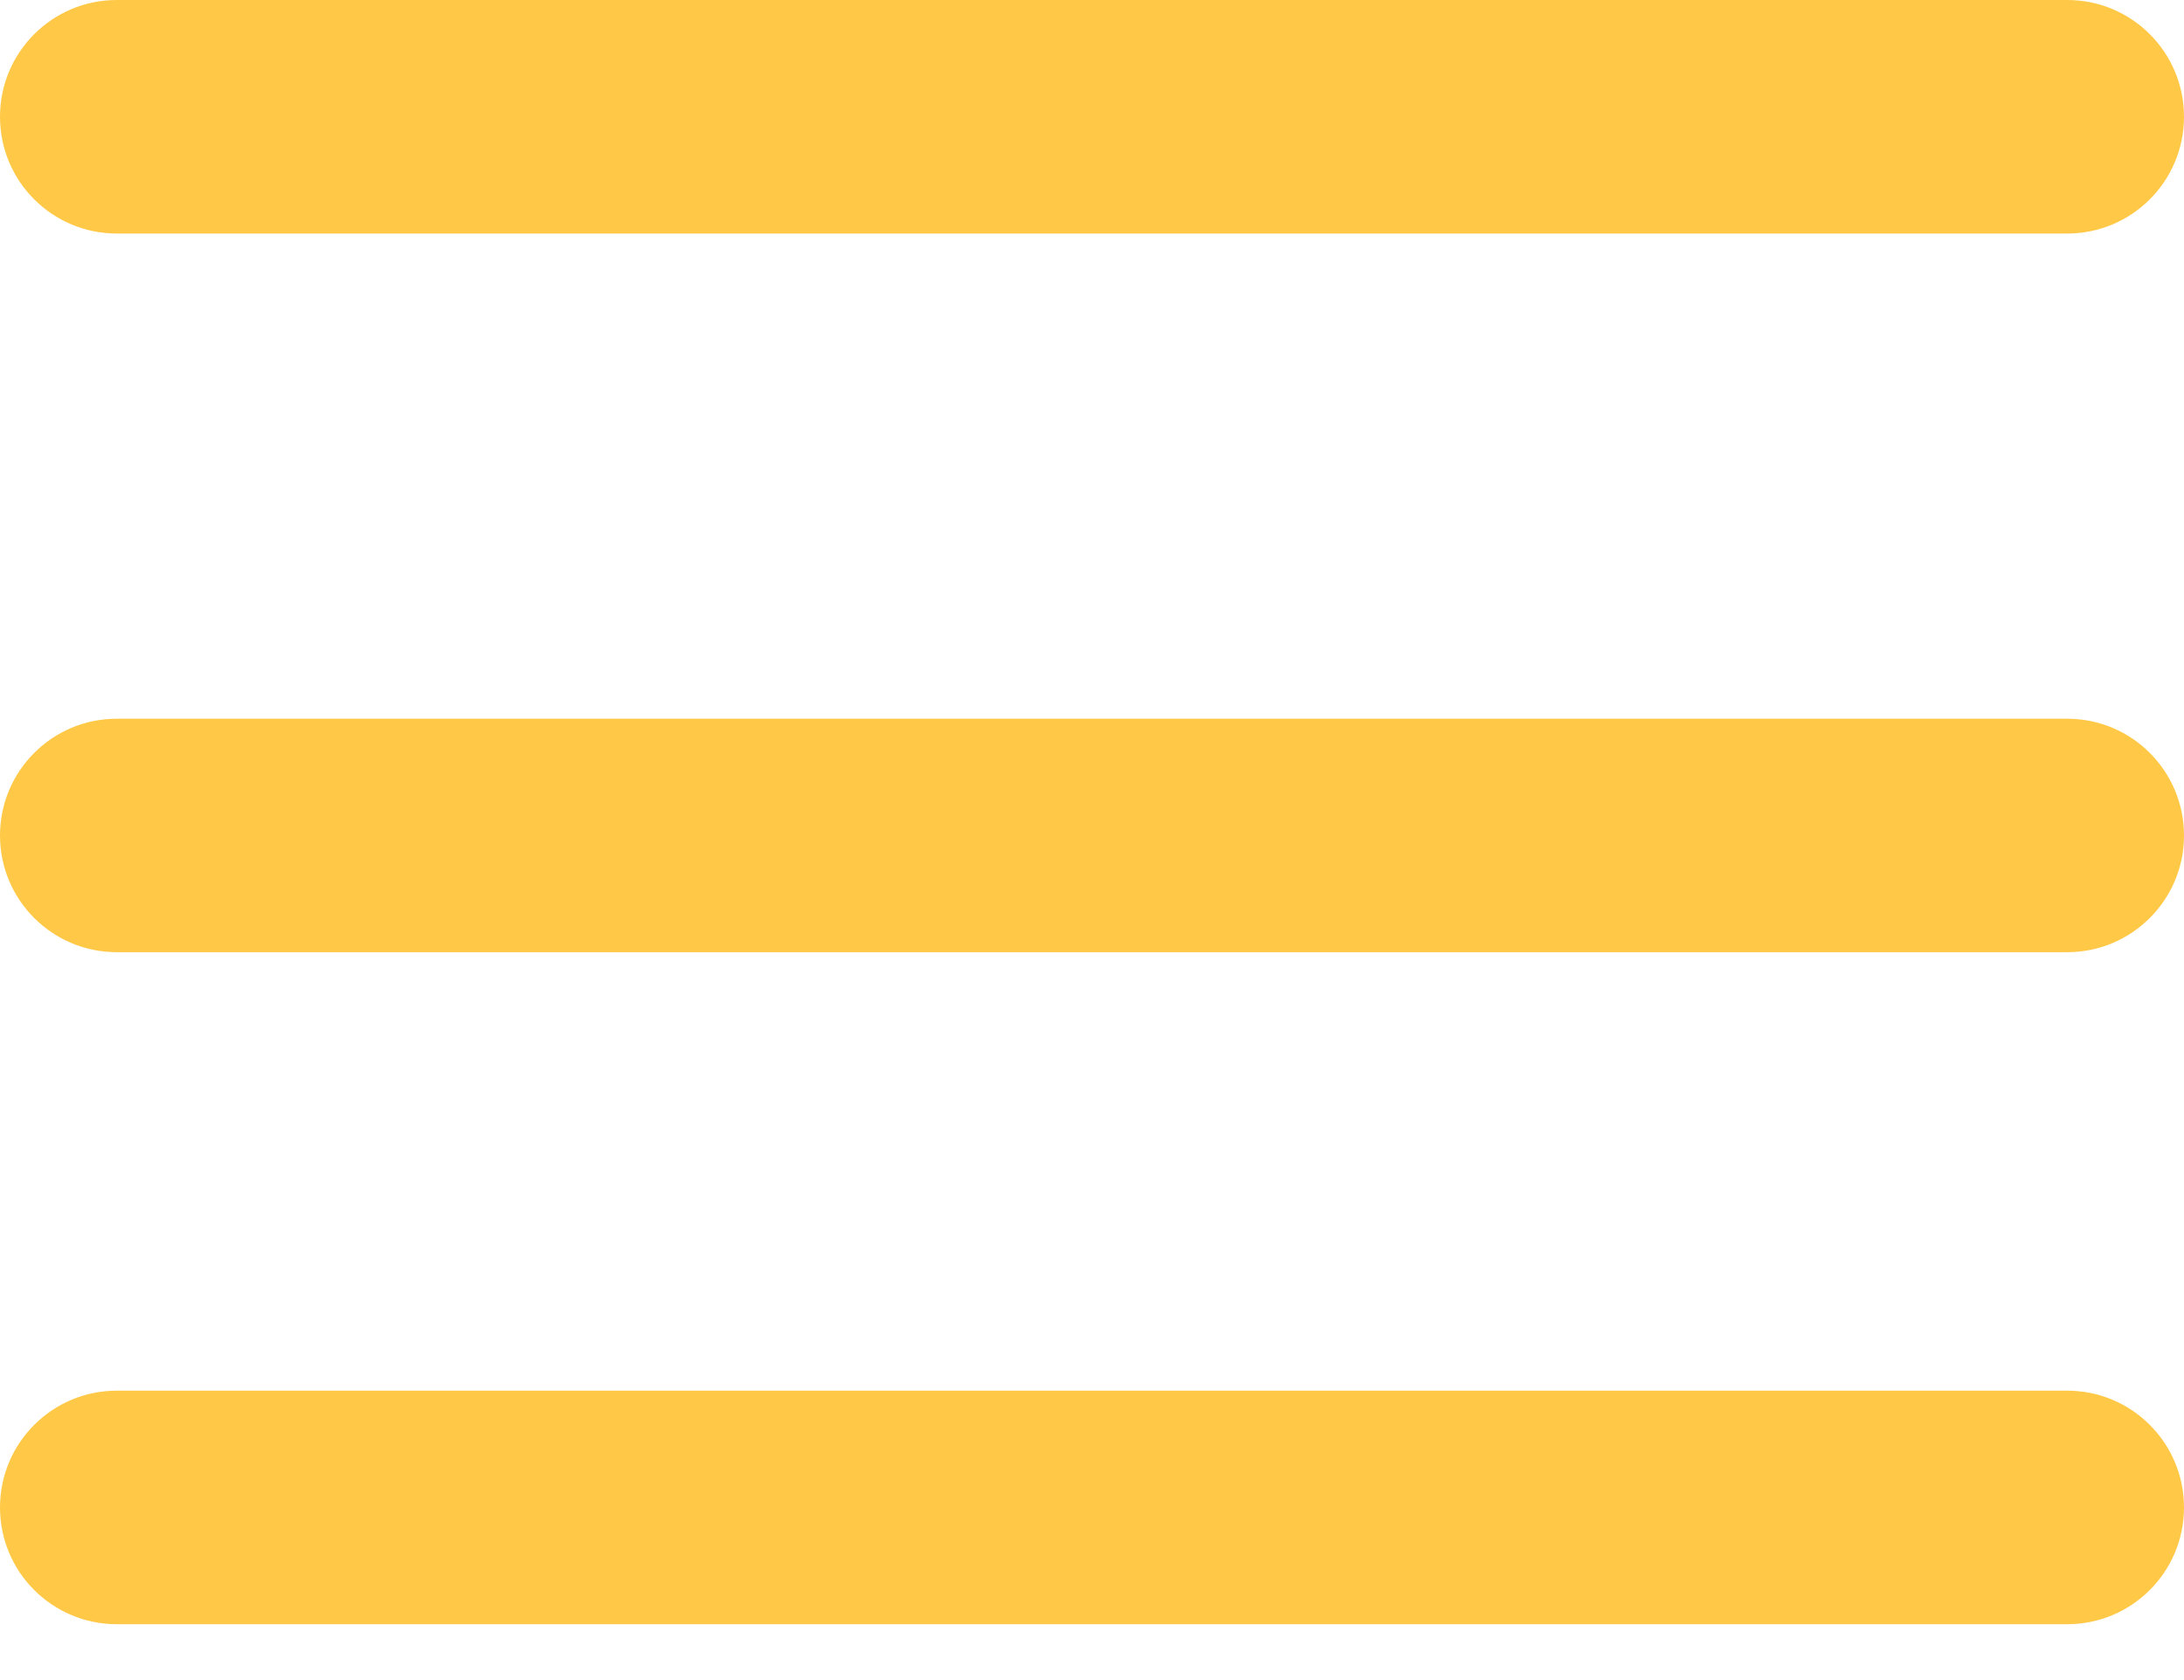 <svg width="26" height="20" viewBox="0 0 26 20" fill="none" xmlns="http://www.w3.org/2000/svg">
<path d="M24.61 0H1.39C0.622 0 0 0.622 0 1.39C0 2.158 0.622 2.78 1.39 2.78H24.61C25.378 2.78 26 2.158 26 1.39C26 0.622 25.378 0 24.61 0Z" fill="#FFC947"/>
<path d="M24.61 8.556H1.39C0.622 8.556 0 9.178 0 9.946C0 10.713 0.622 11.335 1.39 11.335H24.61C25.378 11.335 26 10.713 26 9.946C26 9.178 25.378 8.556 24.61 8.556Z" fill="#FFC947"/>
<path d="M24.61 16.555H1.39C0.622 16.555 0 17.178 0 17.945C0 18.713 0.622 19.335 1.39 19.335H24.61C25.378 19.335 26 18.713 26 17.945C26 17.178 25.378 16.555 24.61 16.555Z" fill="#FFC947"/>
</svg>
